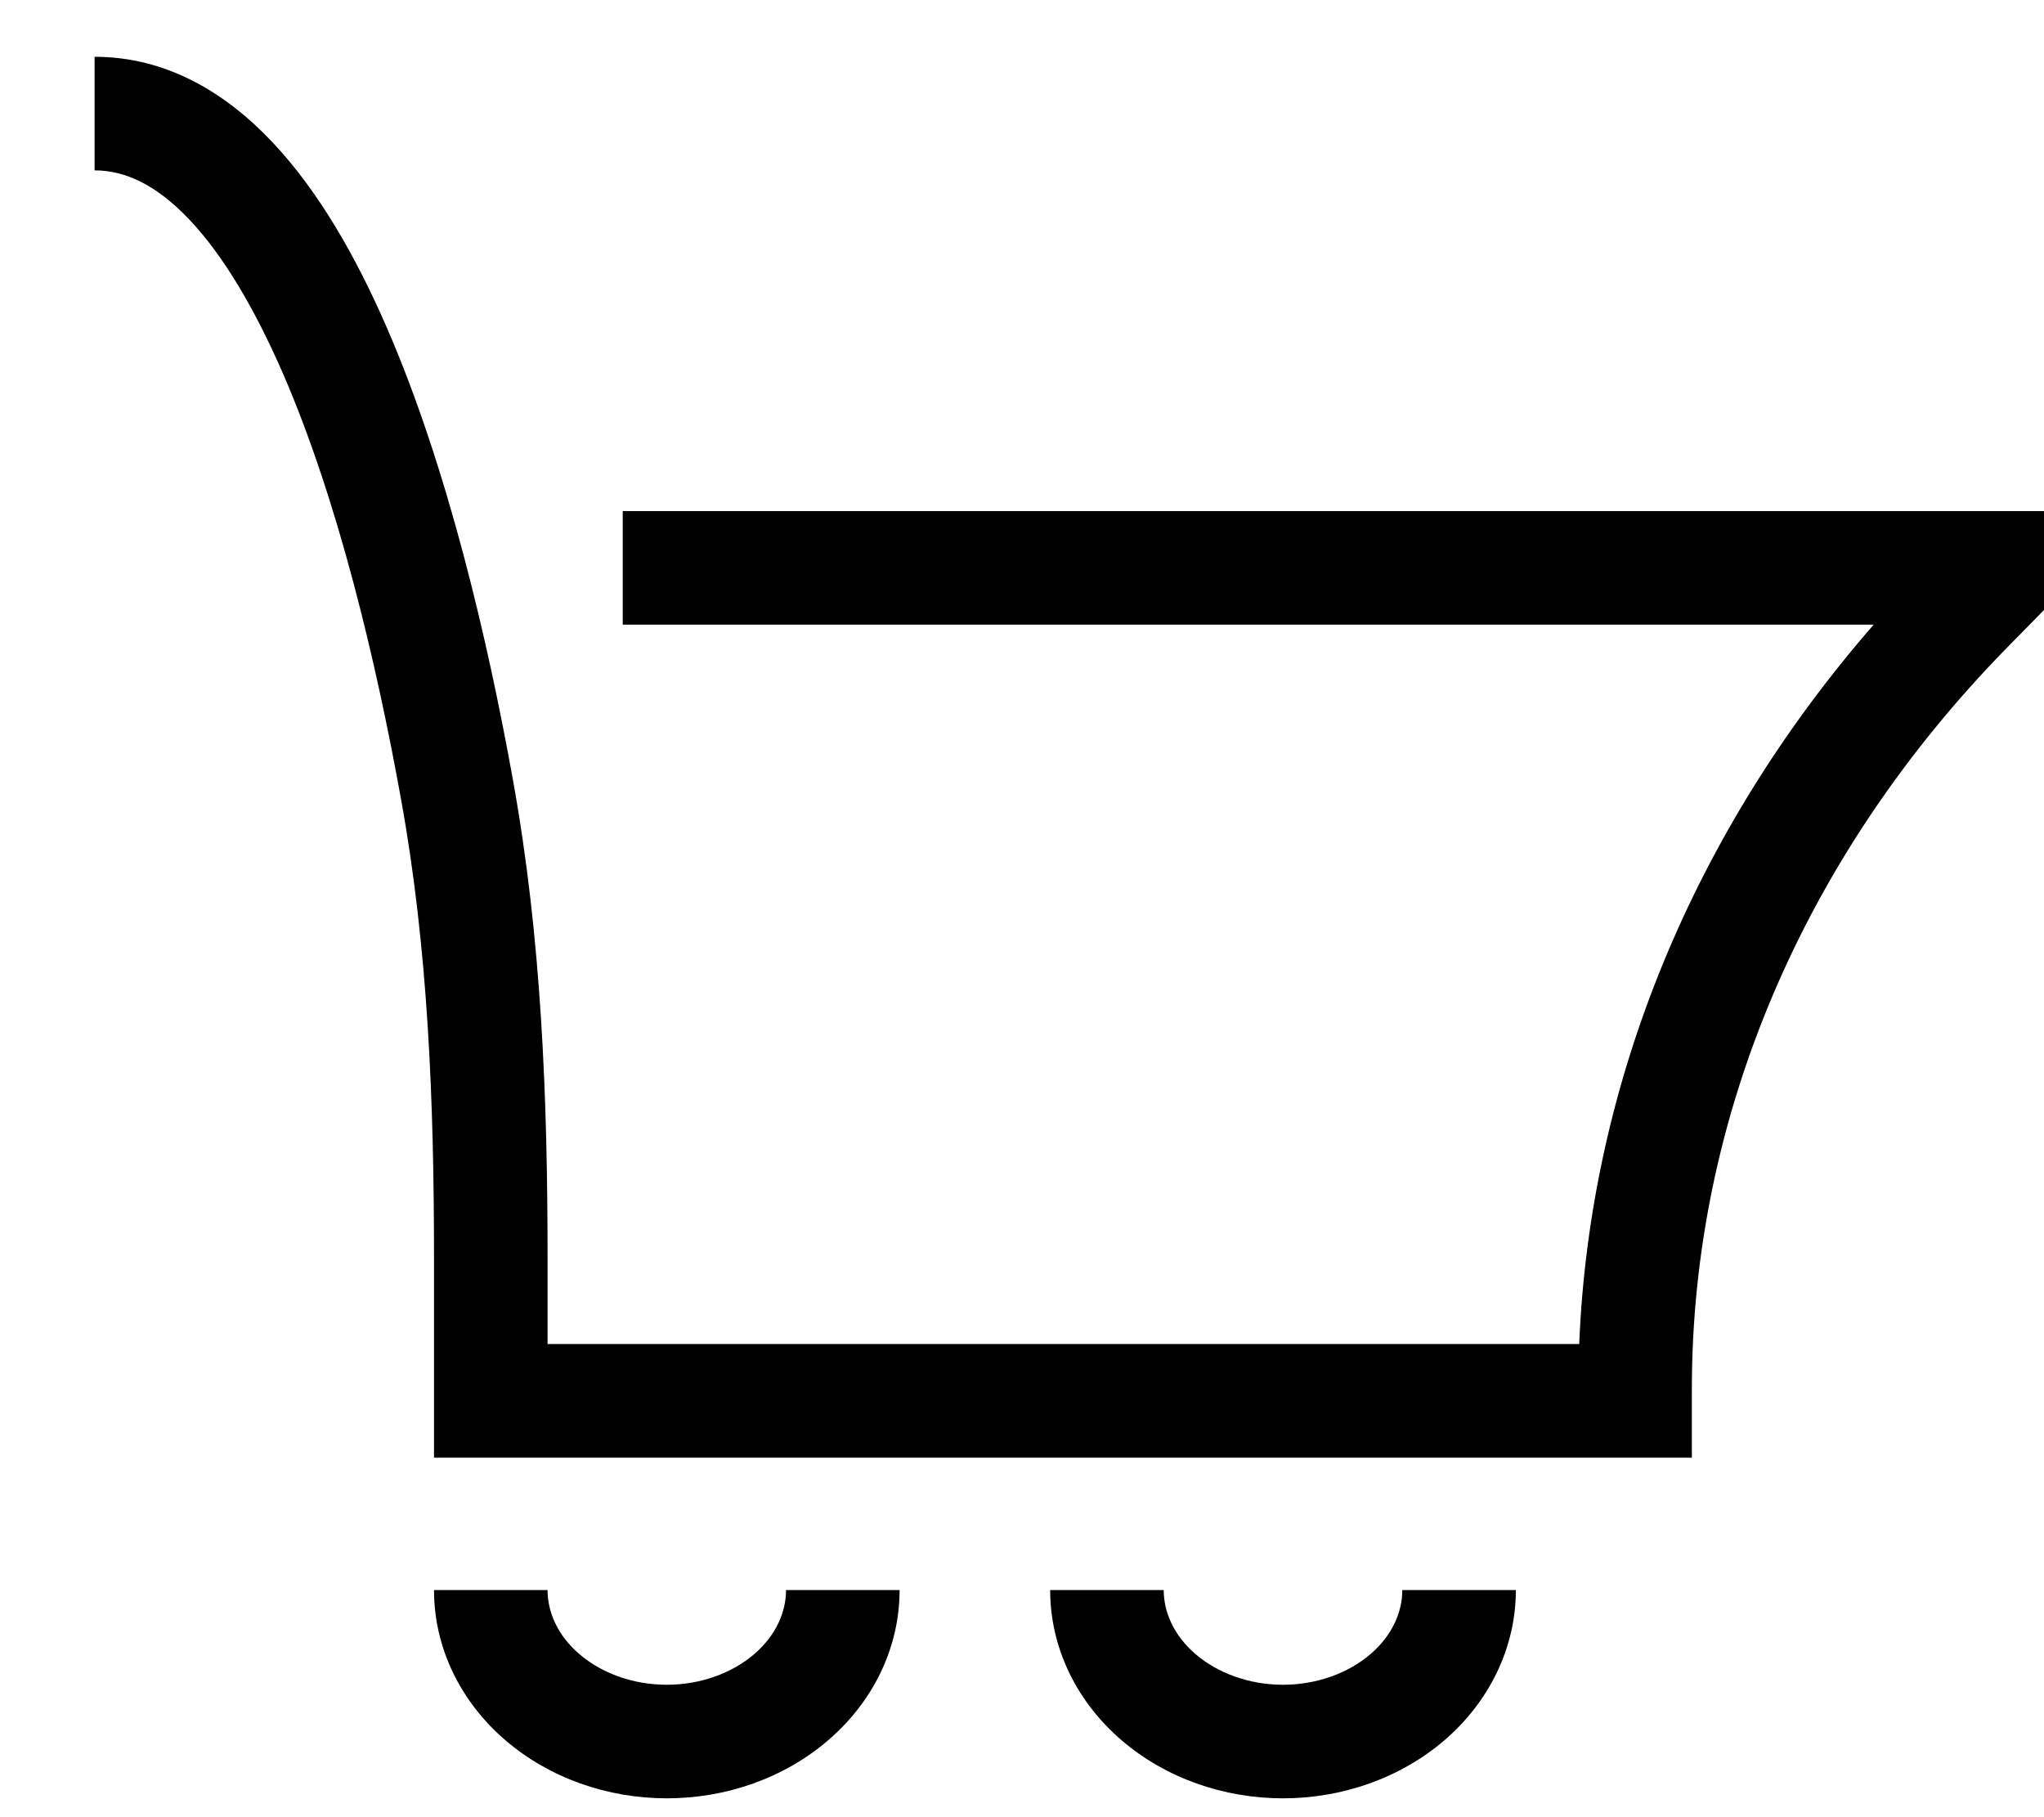 
<svg width="18" height="16" viewBox="0 0 18 16" xmlns="http://www.w3.org/2000/svg">
<path fill-rule="evenodd" clip-rule="evenodd" d="M3.405 2.881C3.945 4.123 4.298 5.653 4.514 6.85C4.771 8.263 4.822 9.684 4.822 11.08V11.834H13.907C14.001 9.533 14.912 7.323 16.5 5.5H5.484V4.5H18V5.371L17.672 5.705C17.672 5.706 17.672 5.705 17.672 5.705C15.873 7.542 14.899 9.853 14.899 12.227V12.834H3.822V11.08C3.822 9.703 3.771 8.353 3.53 7.028C3.318 5.854 2.982 4.415 2.488 3.28C2.24 2.712 1.966 2.25 1.672 1.938C1.381 1.63 1.105 1.5 0.833 1.5V0.5C1.467 0.5 1.989 0.817 2.399 1.252C2.806 1.683 3.135 2.261 3.405 2.881ZM4.45 15.322C4.059 14.986 3.822 14.513 3.822 14H4.822C4.822 14.195 4.911 14.4 5.102 14.564C5.295 14.73 5.571 14.834 5.872 14.834C6.173 14.834 6.449 14.73 6.642 14.564C6.833 14.4 6.922 14.195 6.922 14H7.922C7.922 14.513 7.685 14.986 7.294 15.322C6.906 15.656 6.394 15.834 5.872 15.834C5.351 15.834 4.838 15.656 4.45 15.322ZM9.876 15.322C9.485 14.986 9.248 14.513 9.248 14H10.248C10.248 14.195 10.337 14.4 10.528 14.564C10.721 14.73 10.998 14.834 11.298 14.834C11.599 14.834 11.876 14.73 12.069 14.564C12.26 14.4 12.349 14.195 12.349 14H13.349C13.349 14.513 13.111 14.986 12.721 15.322C12.332 15.656 11.82 15.834 11.298 15.834C10.777 15.834 10.264 15.656 9.876 15.322Z"/>
</svg>
